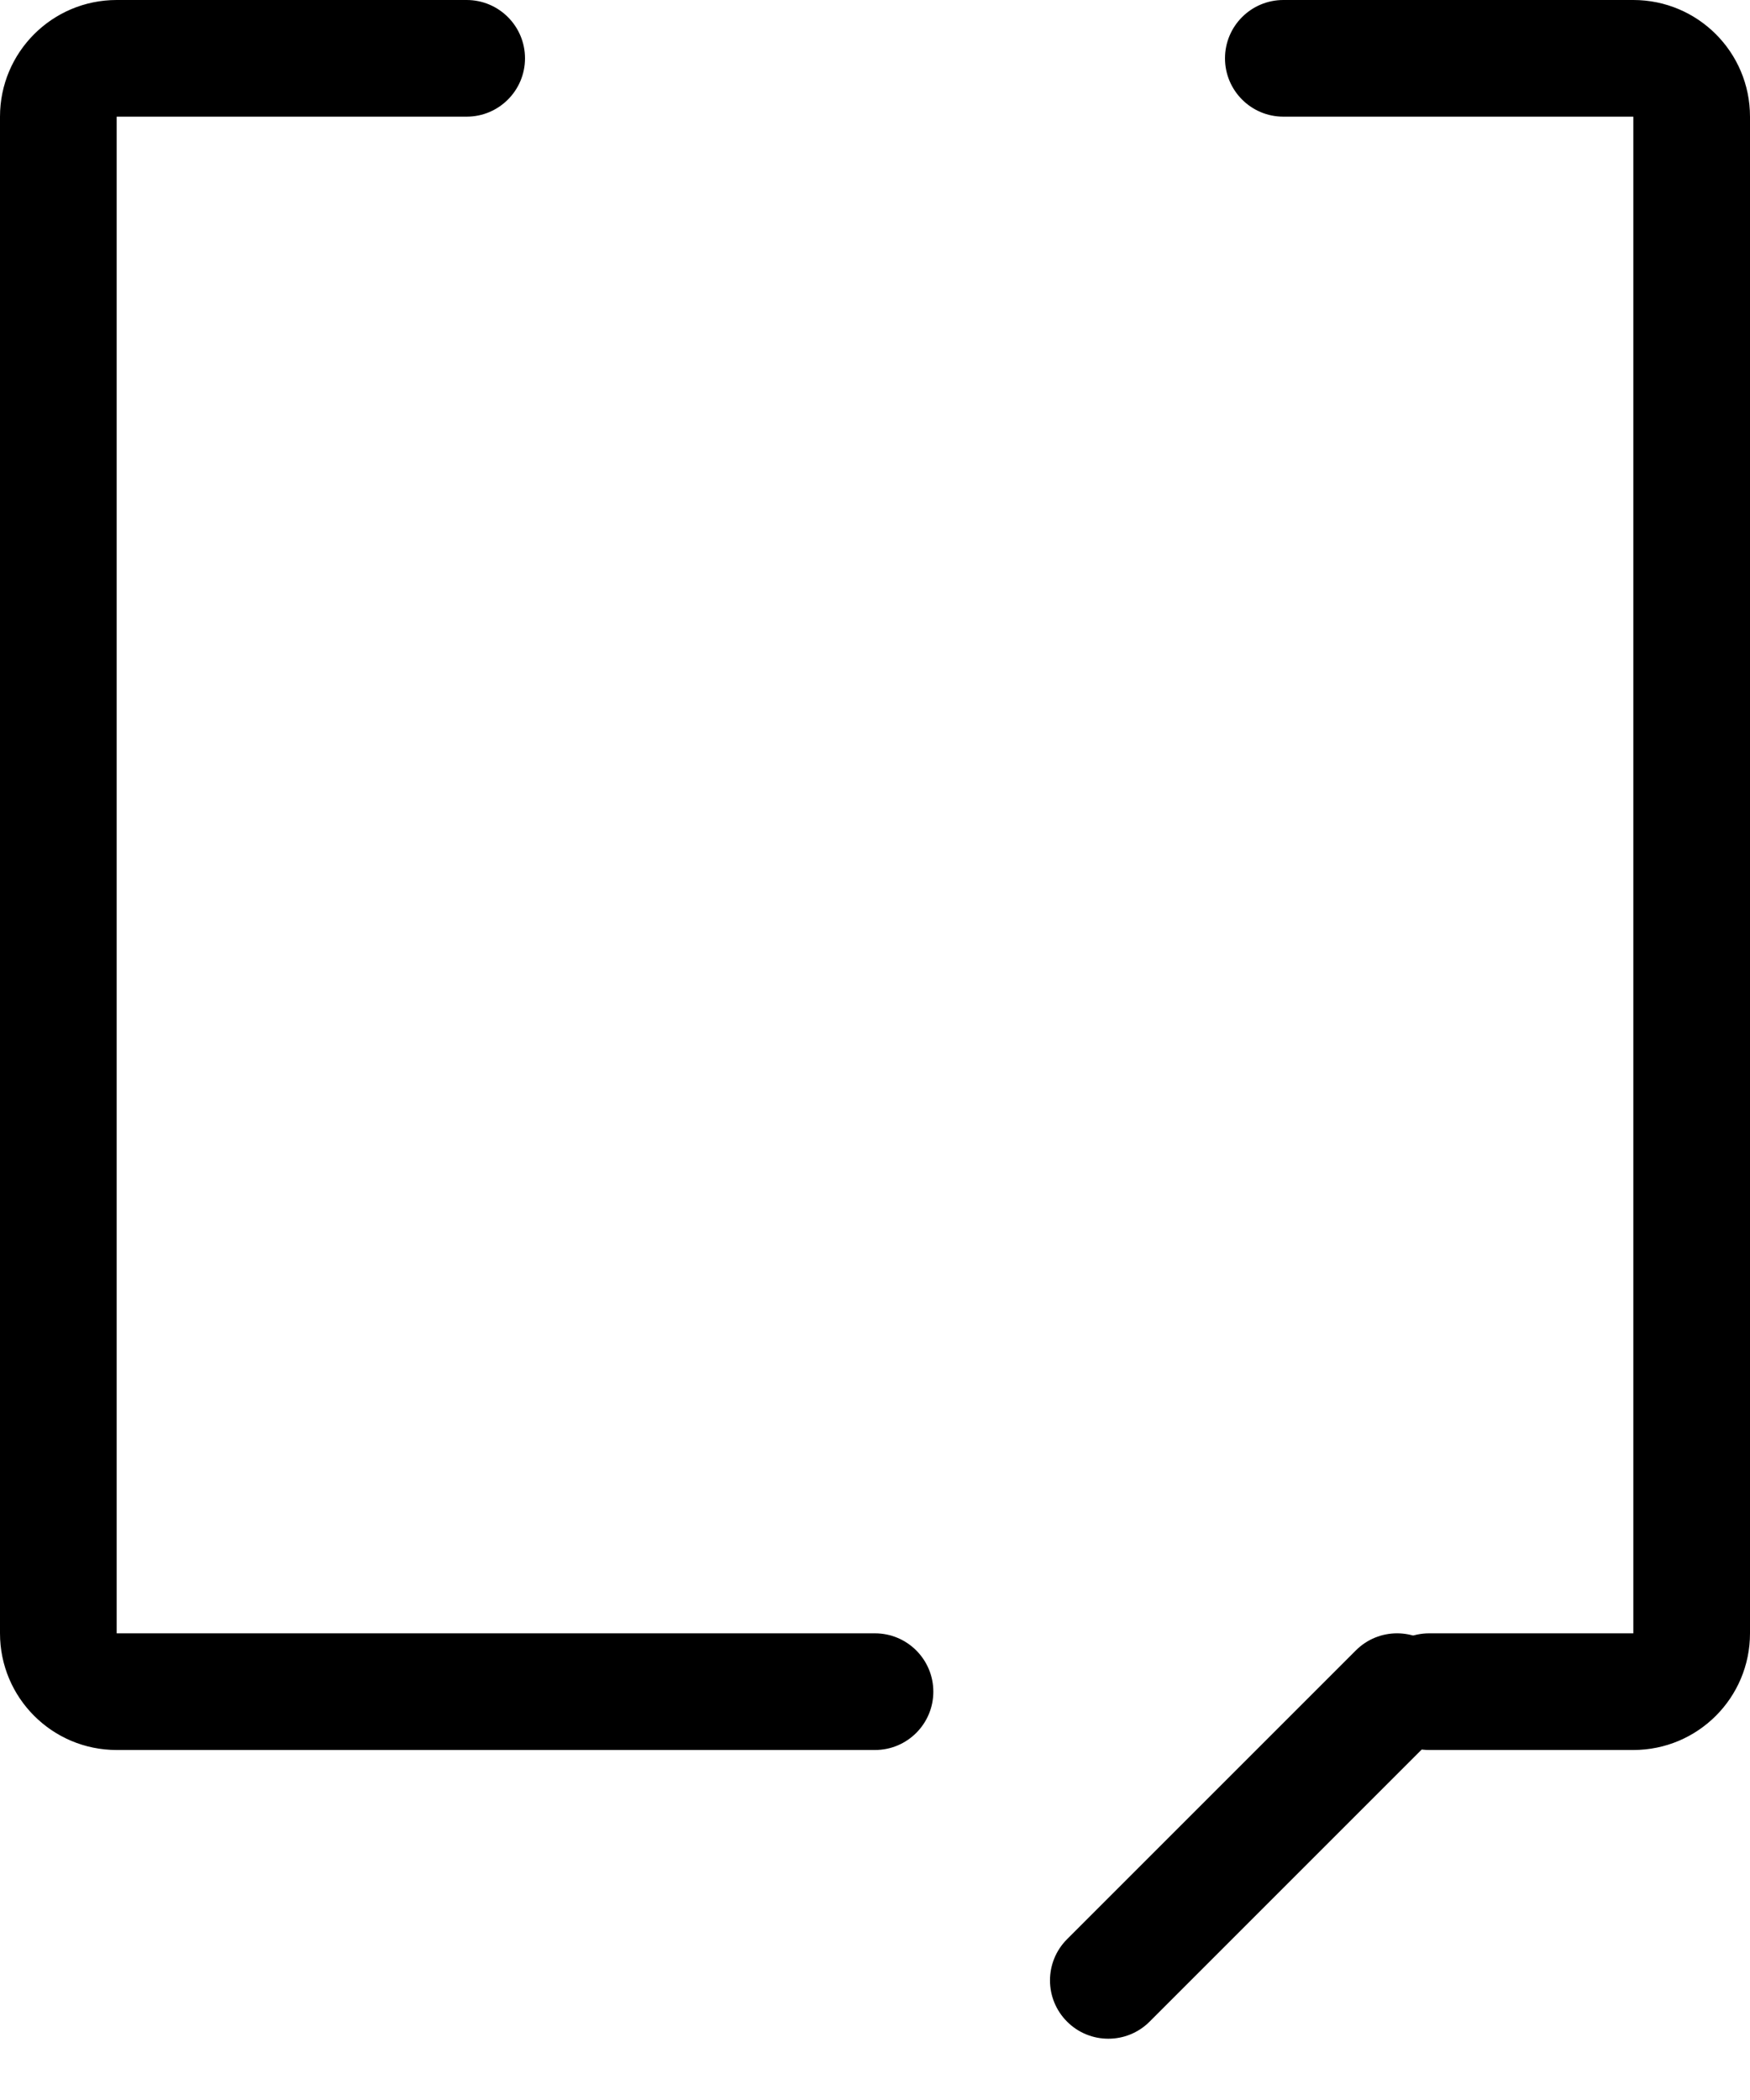 <svg width="30" height="36" viewBox="0 0 30 36" fill="none" xmlns="http://www.w3.org/2000/svg">
<path fill-rule="evenodd" clip-rule="evenodd" d="M0 2C0 0.895 0.895 0 2 0H8C8.552 0 9 0.448 9 1C9 1.552 8.552 2 8 2L2 2V28H15C15.552 28 16 28.448 16 29C16 29.552 15.552 30 15 30H2C0.895 30 0 29.105 0 28V2ZM21 1C21 0.448 21.448 0 22 0H28C29.105 0 30 0.895 30 2V28C30 29.105 29.105 30 28 30H24.5C23.948 30 23.5 29.552 23.5 29C23.5 28.448 23.948 28 24.5 28H28V2H22C21.448 2 21 1.552 21 1Z" fill="black"/>
<path fill-rule="evenodd" clip-rule="evenodd" d="M18.293 34.657C17.902 34.266 17.902 33.633 18.293 33.243L23.243 28.293C23.633 27.902 24.266 27.902 24.657 28.293C25.047 28.683 25.047 29.317 24.657 29.707L19.707 34.657C19.317 35.047 18.683 35.047 18.293 34.657Z" fill="black"/>
</svg>
